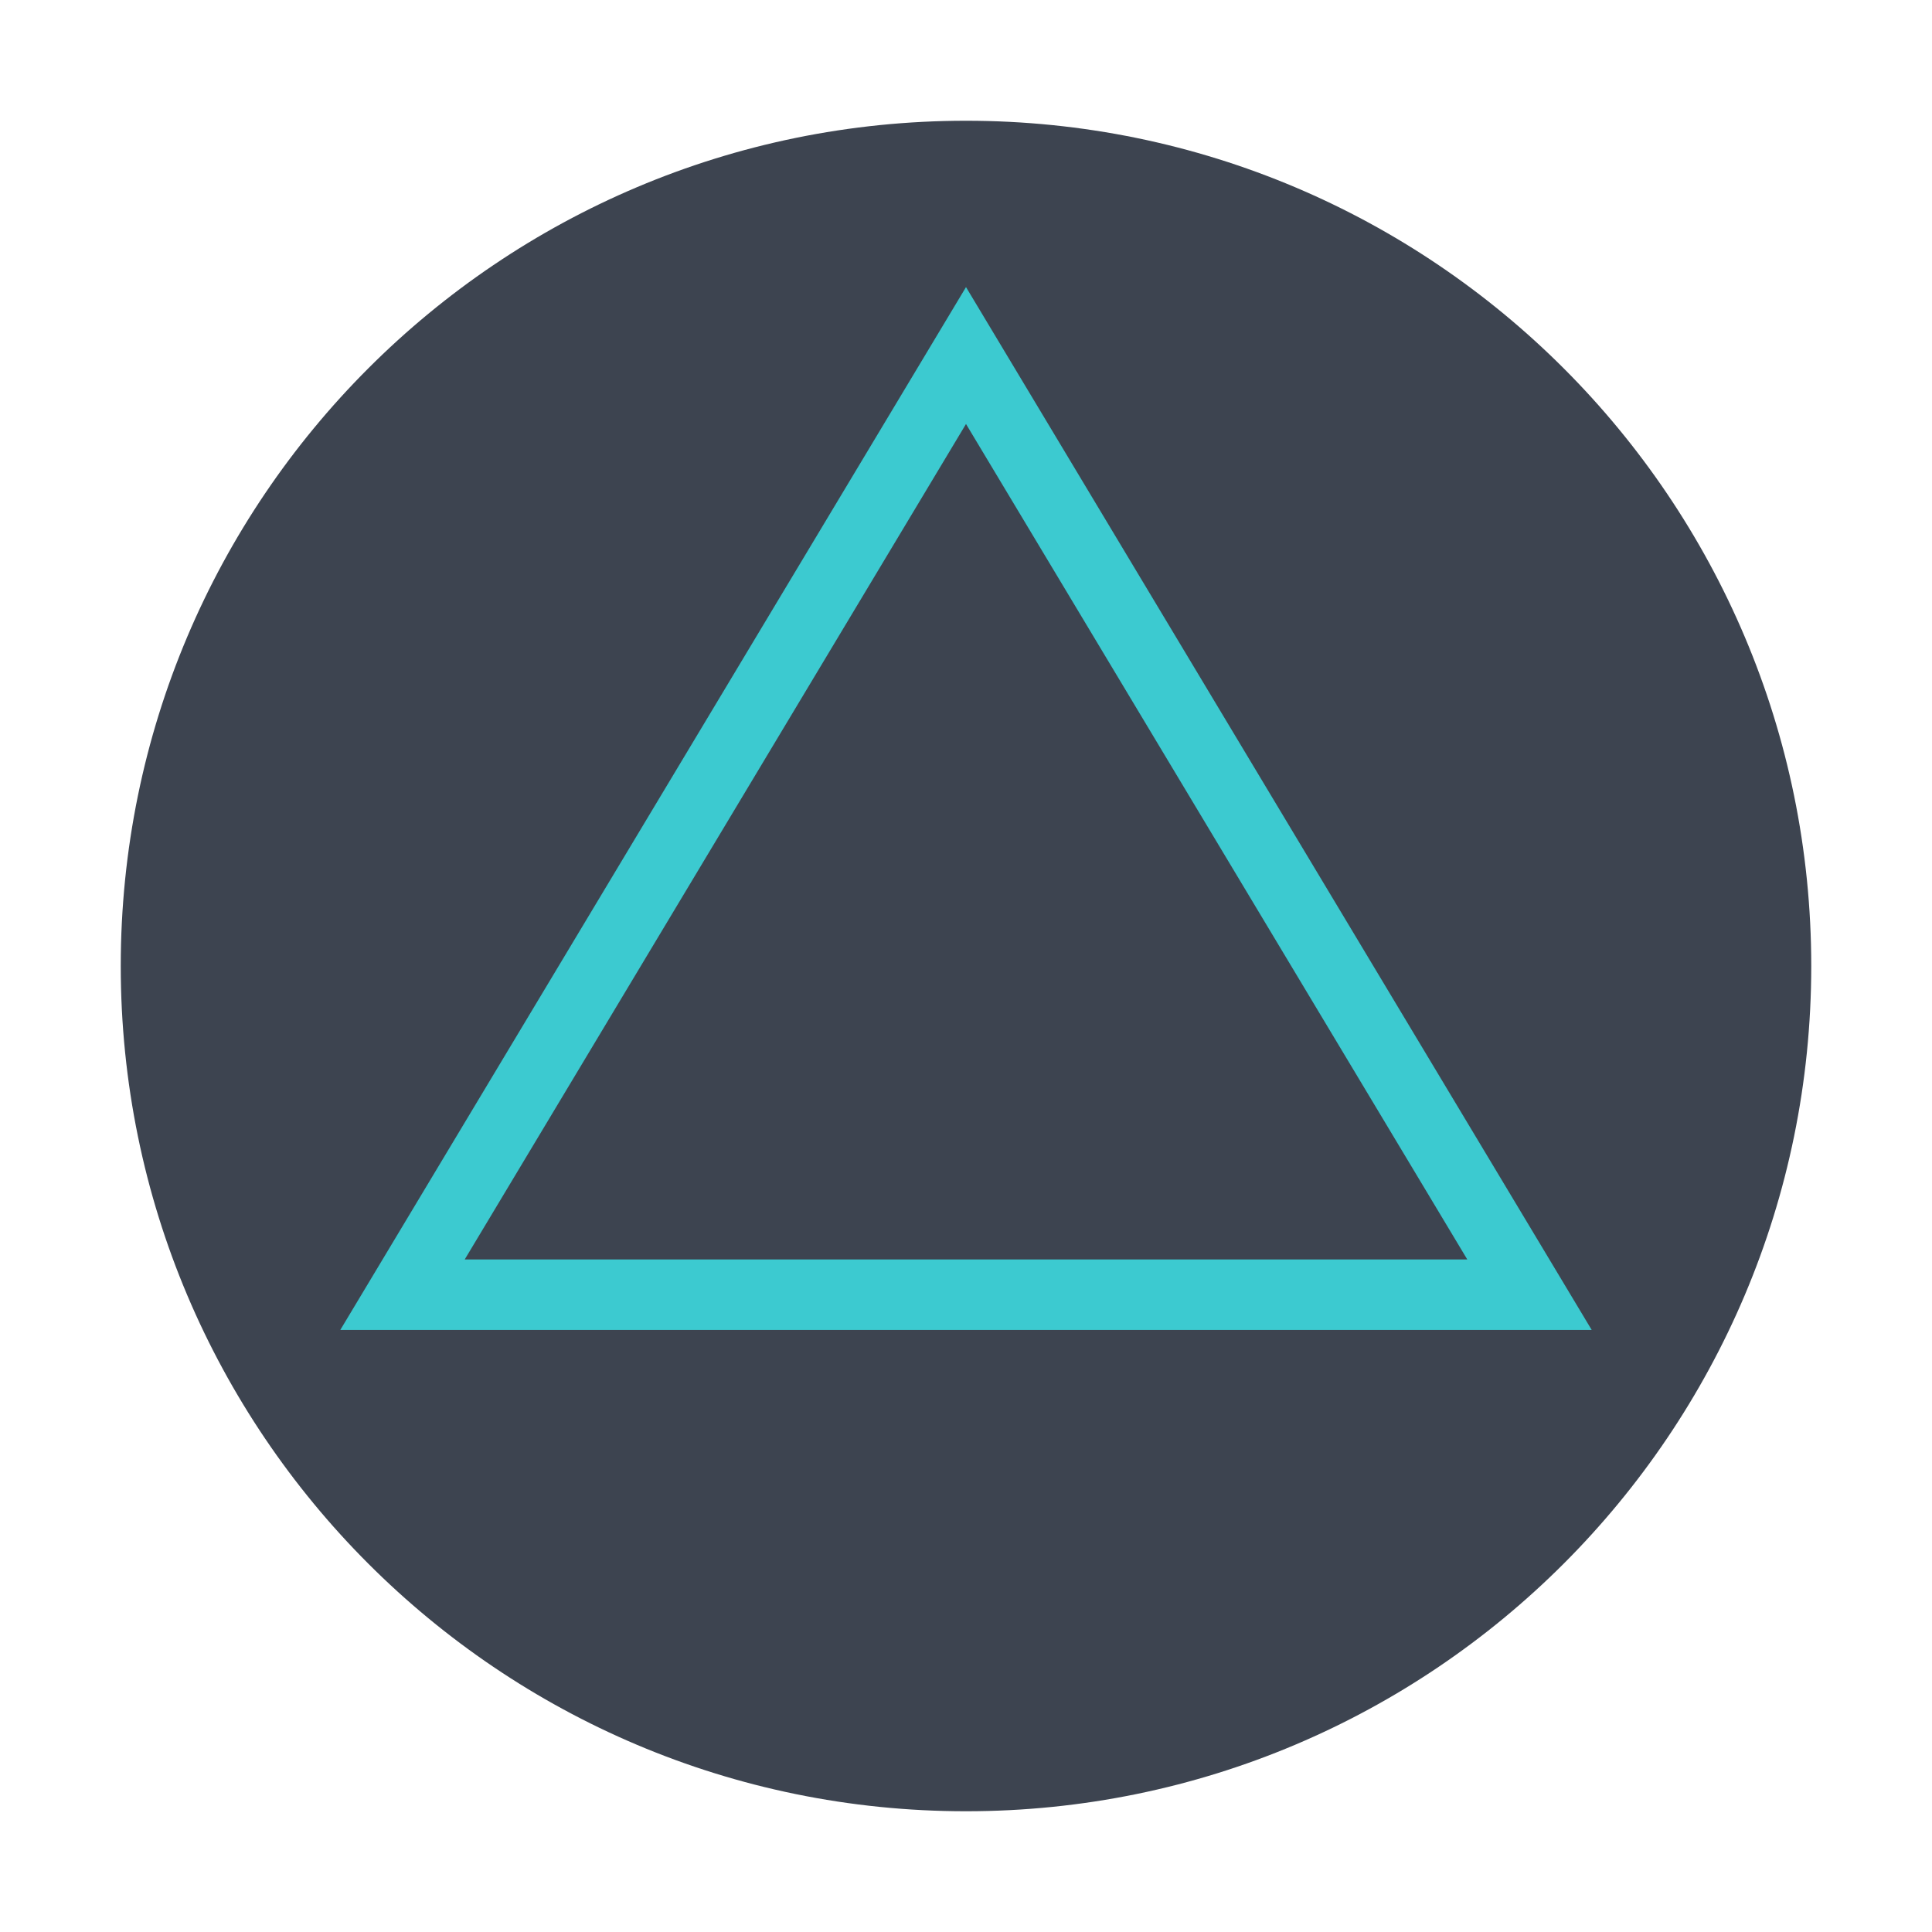 <svg width="64" height="64" viewBox="0 0 64 64" fill="none" xmlns="http://www.w3.org/2000/svg">
<path d="M60 32C60 47.464 47.464 60 32 60C16.536 60 4 47.464 4 32C4 16.536 16.536 4 32 4C47.464 4 60 16.536 60 32Z" fill="#3D4450"/>
<path fill-rule="evenodd" clip-rule="evenodd" d="M32 9.51L52.727 44.056H11.273L32 9.51ZM15.394 41.722H48.606L32 14.045L15.394 41.722Z" fill="#3CCAD0"/>
</svg>
